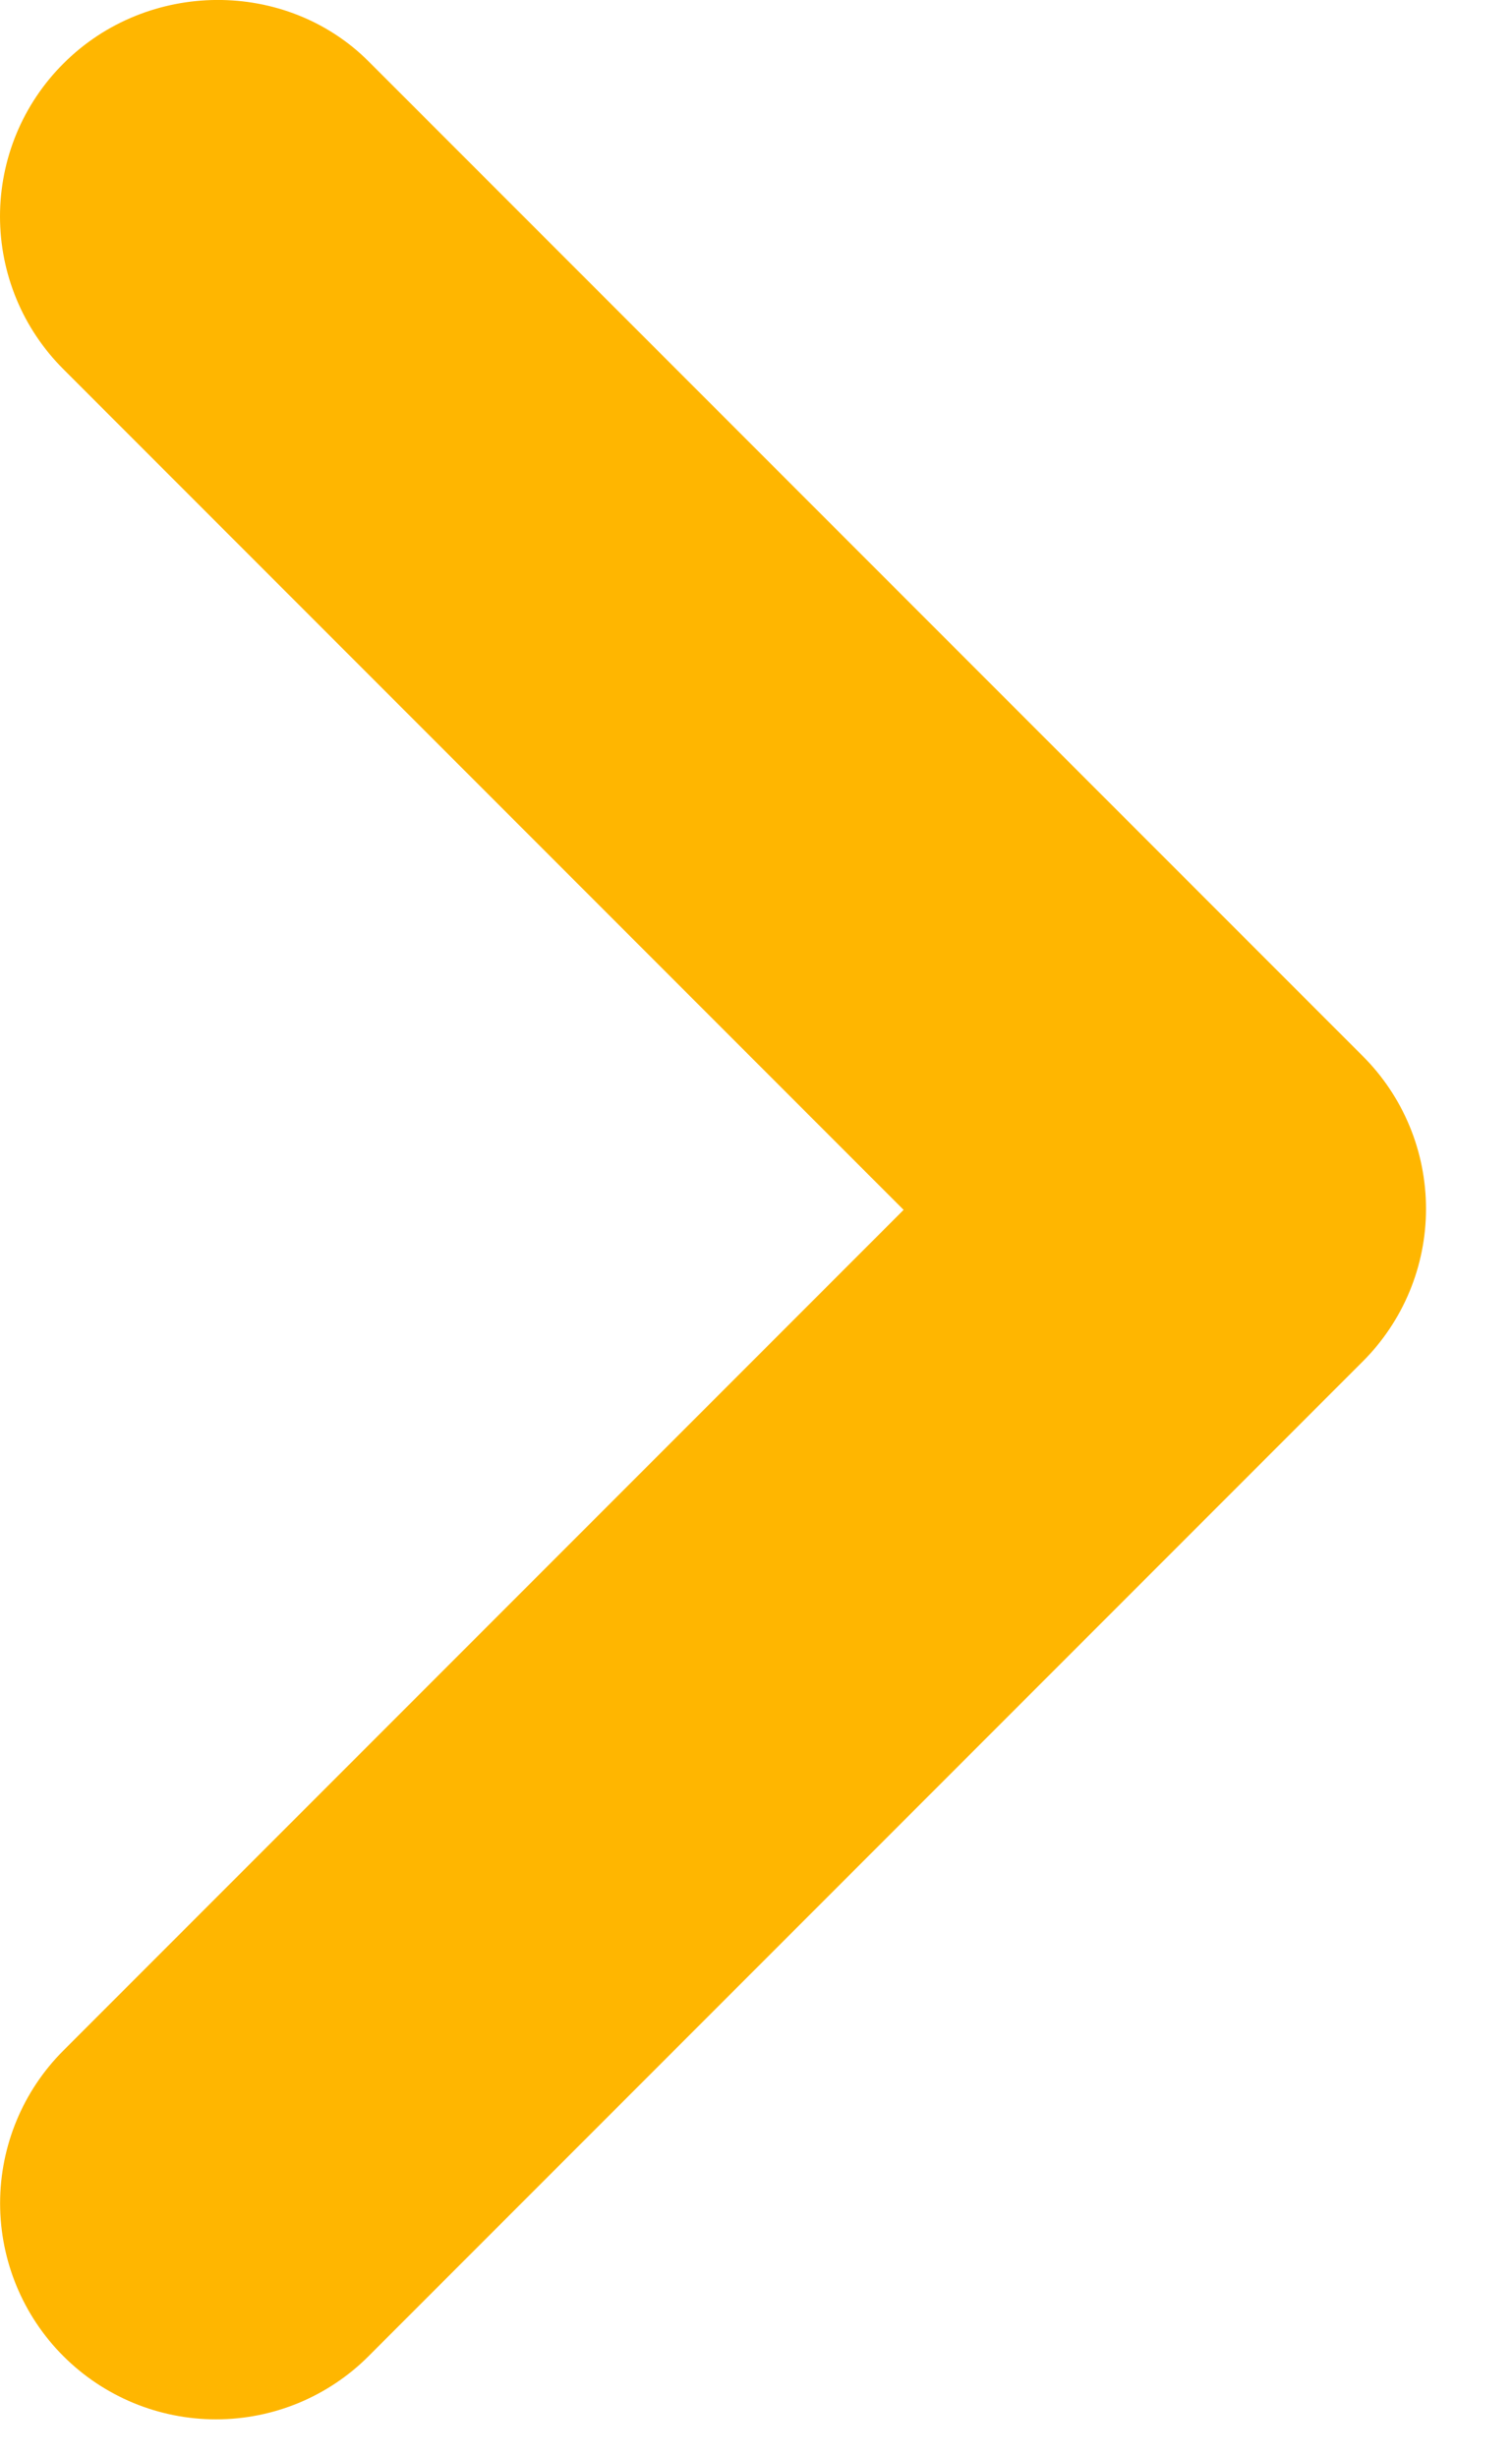 <svg width="16" height="26" viewBox="0 0 16 26" fill="none" xmlns="http://www.w3.org/2000/svg">
<path d="M0.67 0.673C0.458 0.885 0.289 1.137 0.174 1.414C0.059 1.692 0 1.989 0 2.289C0 2.589 0.059 2.886 0.174 3.163C0.289 3.441 0.458 3.692 0.67 3.904L9.562 12.796L0.67 21.688C0.242 22.116 0.001 22.697 0.001 23.303C0.001 23.909 0.242 24.491 0.67 24.919C1.099 25.348 1.68 25.588 2.286 25.588C2.892 25.588 3.473 25.348 3.901 24.919L14.42 14.4C14.633 14.188 14.801 13.936 14.916 13.659C15.031 13.382 15.09 13.085 15.09 12.785C15.09 12.485 15.031 12.187 14.916 11.91C14.801 11.633 14.633 11.381 14.42 11.169L3.901 0.65C3.031 -0.221 1.564 -0.221 0.67 0.673Z" fill="#FFB600"/>
</svg>
